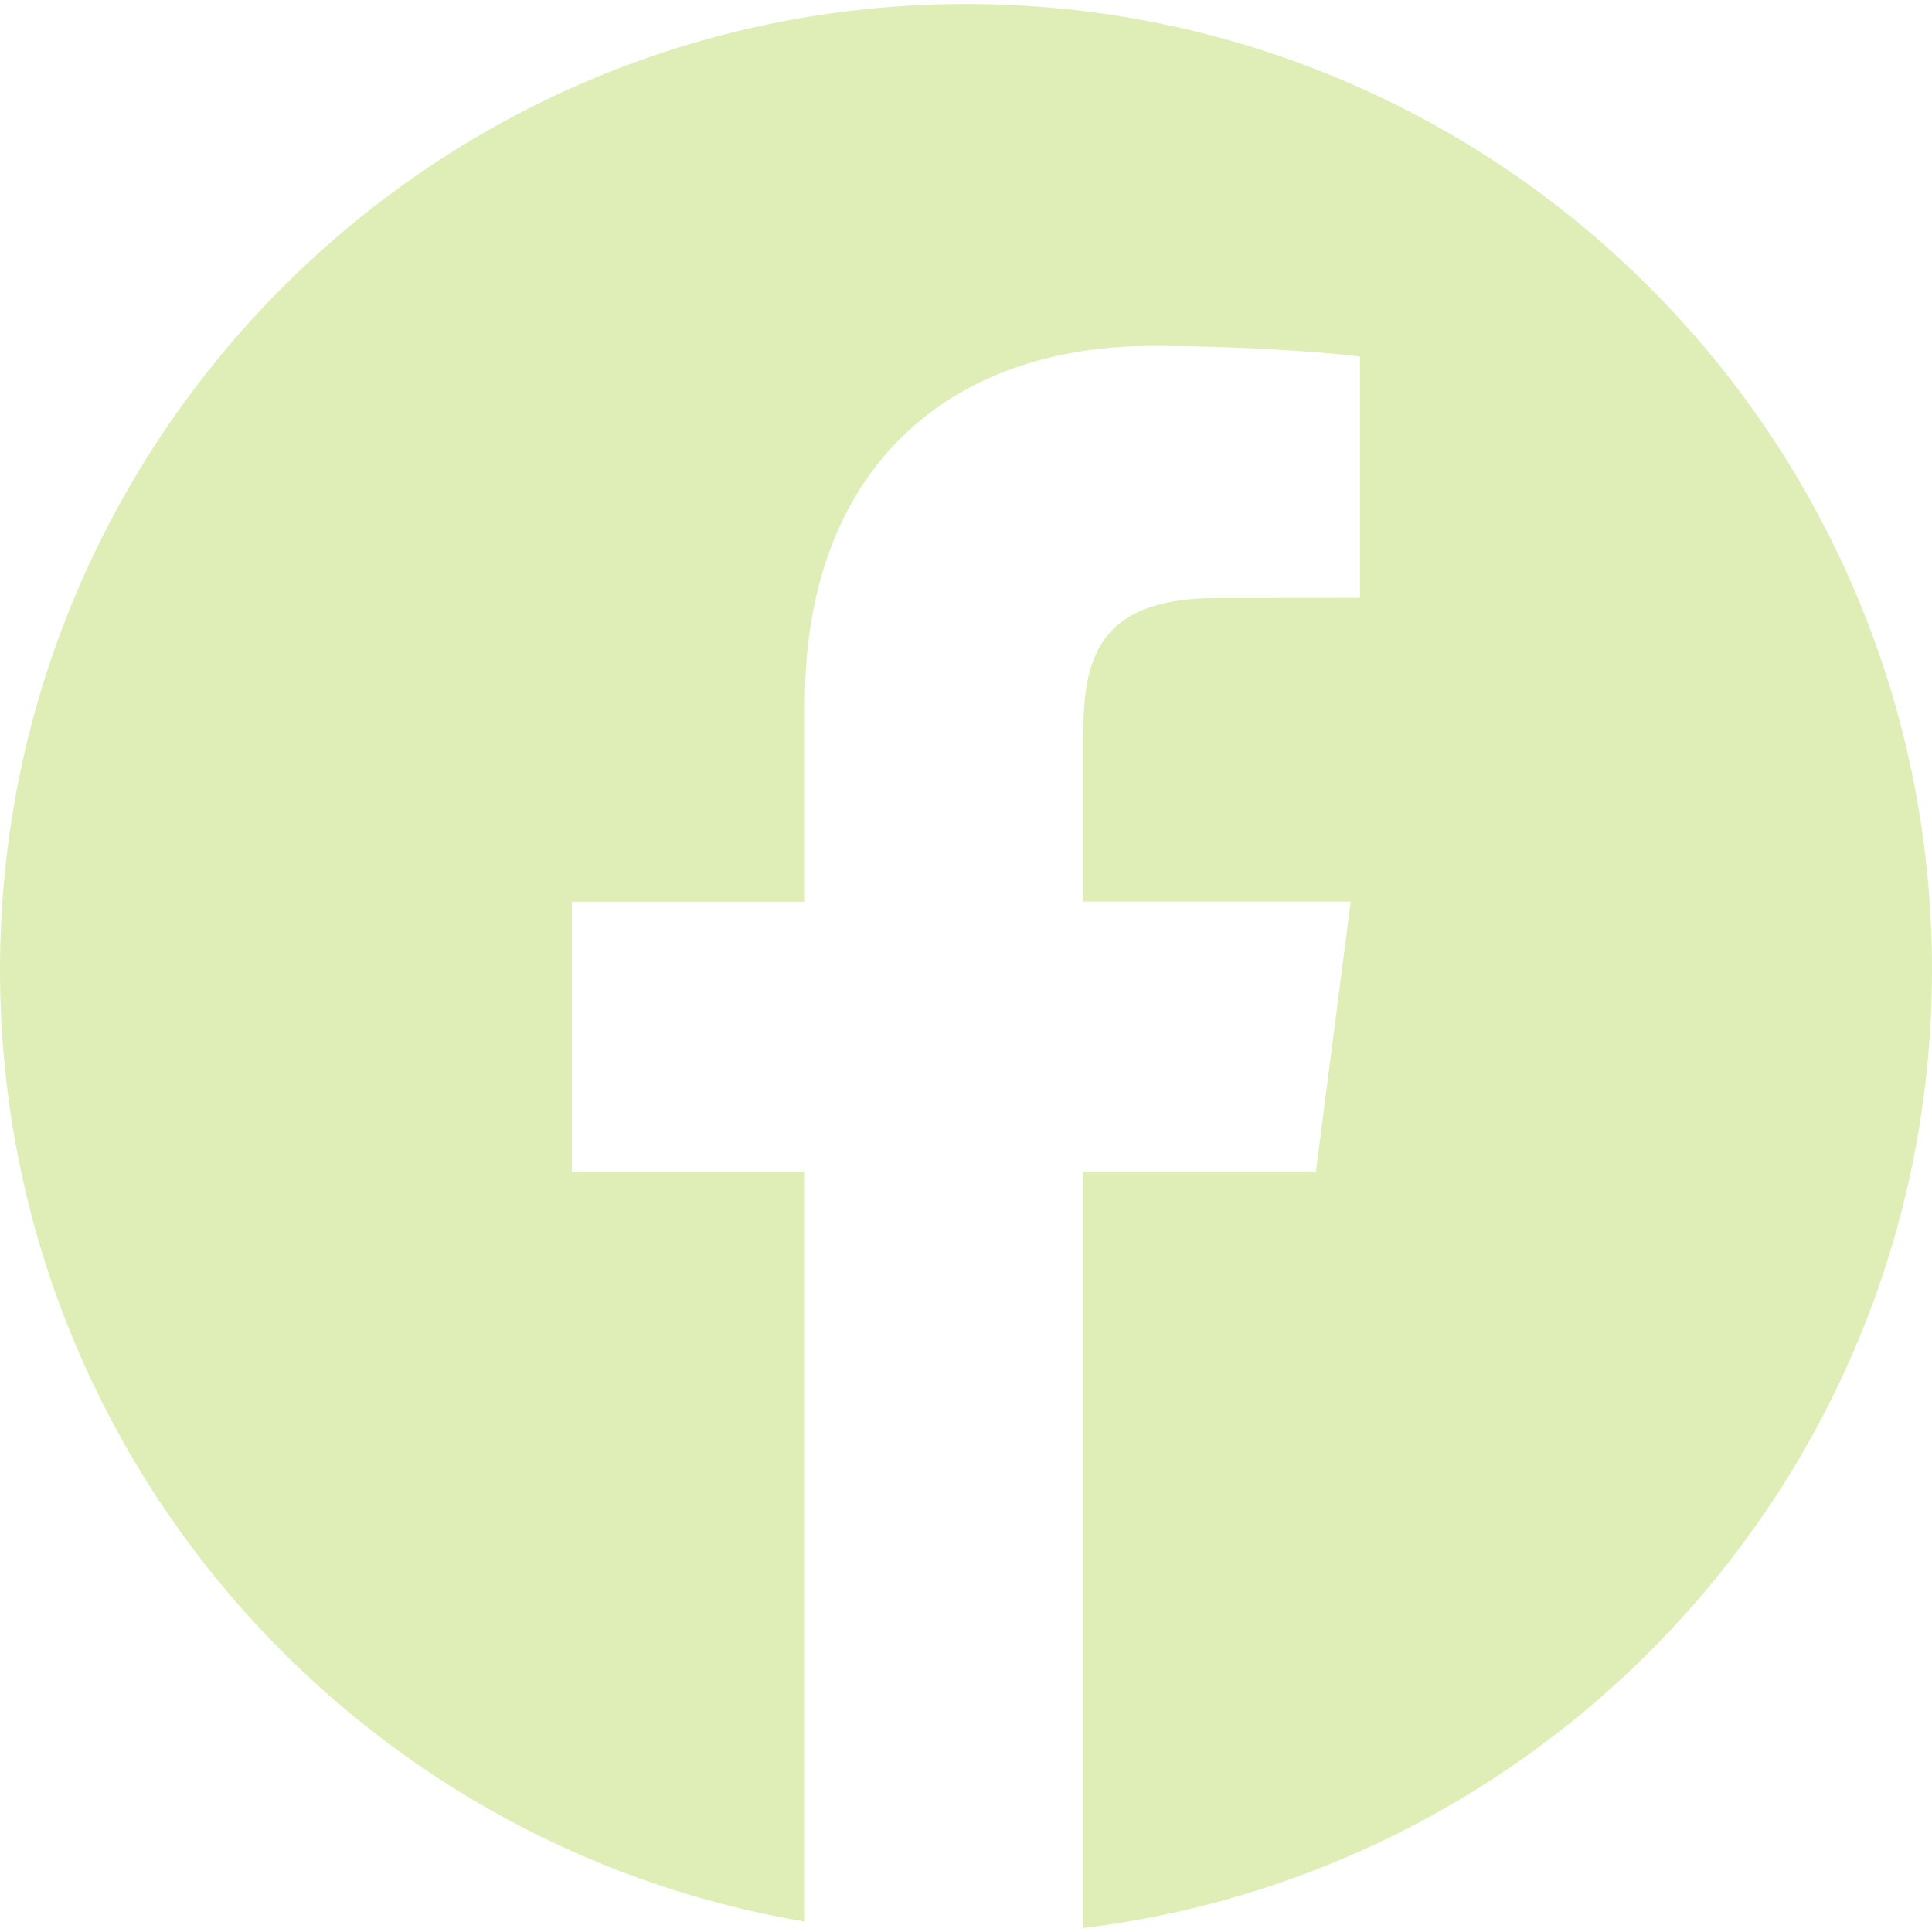 <svg width="15" height="15" viewBox="0 0 15 15" fill="none" xmlns="http://www.w3.org/2000/svg">
<path d="M7.5 0.031C3.358 0.031 0 3.389 0 7.531C0 11.246 2.704 14.323 6.249 14.919V9.096H4.44V7.001H6.249V5.456C6.249 3.663 7.344 2.686 8.944 2.686C9.71 2.686 10.368 2.743 10.559 2.768V4.642L9.45 4.643C8.58 4.643 8.412 5.056 8.412 5.662V7H10.487L10.217 9.095H8.412V14.969C12.123 14.517 15 11.362 15 7.529C15 3.389 11.642 0.031 7.5 0.031Z" fill="#DFEEB6"/>
</svg>
